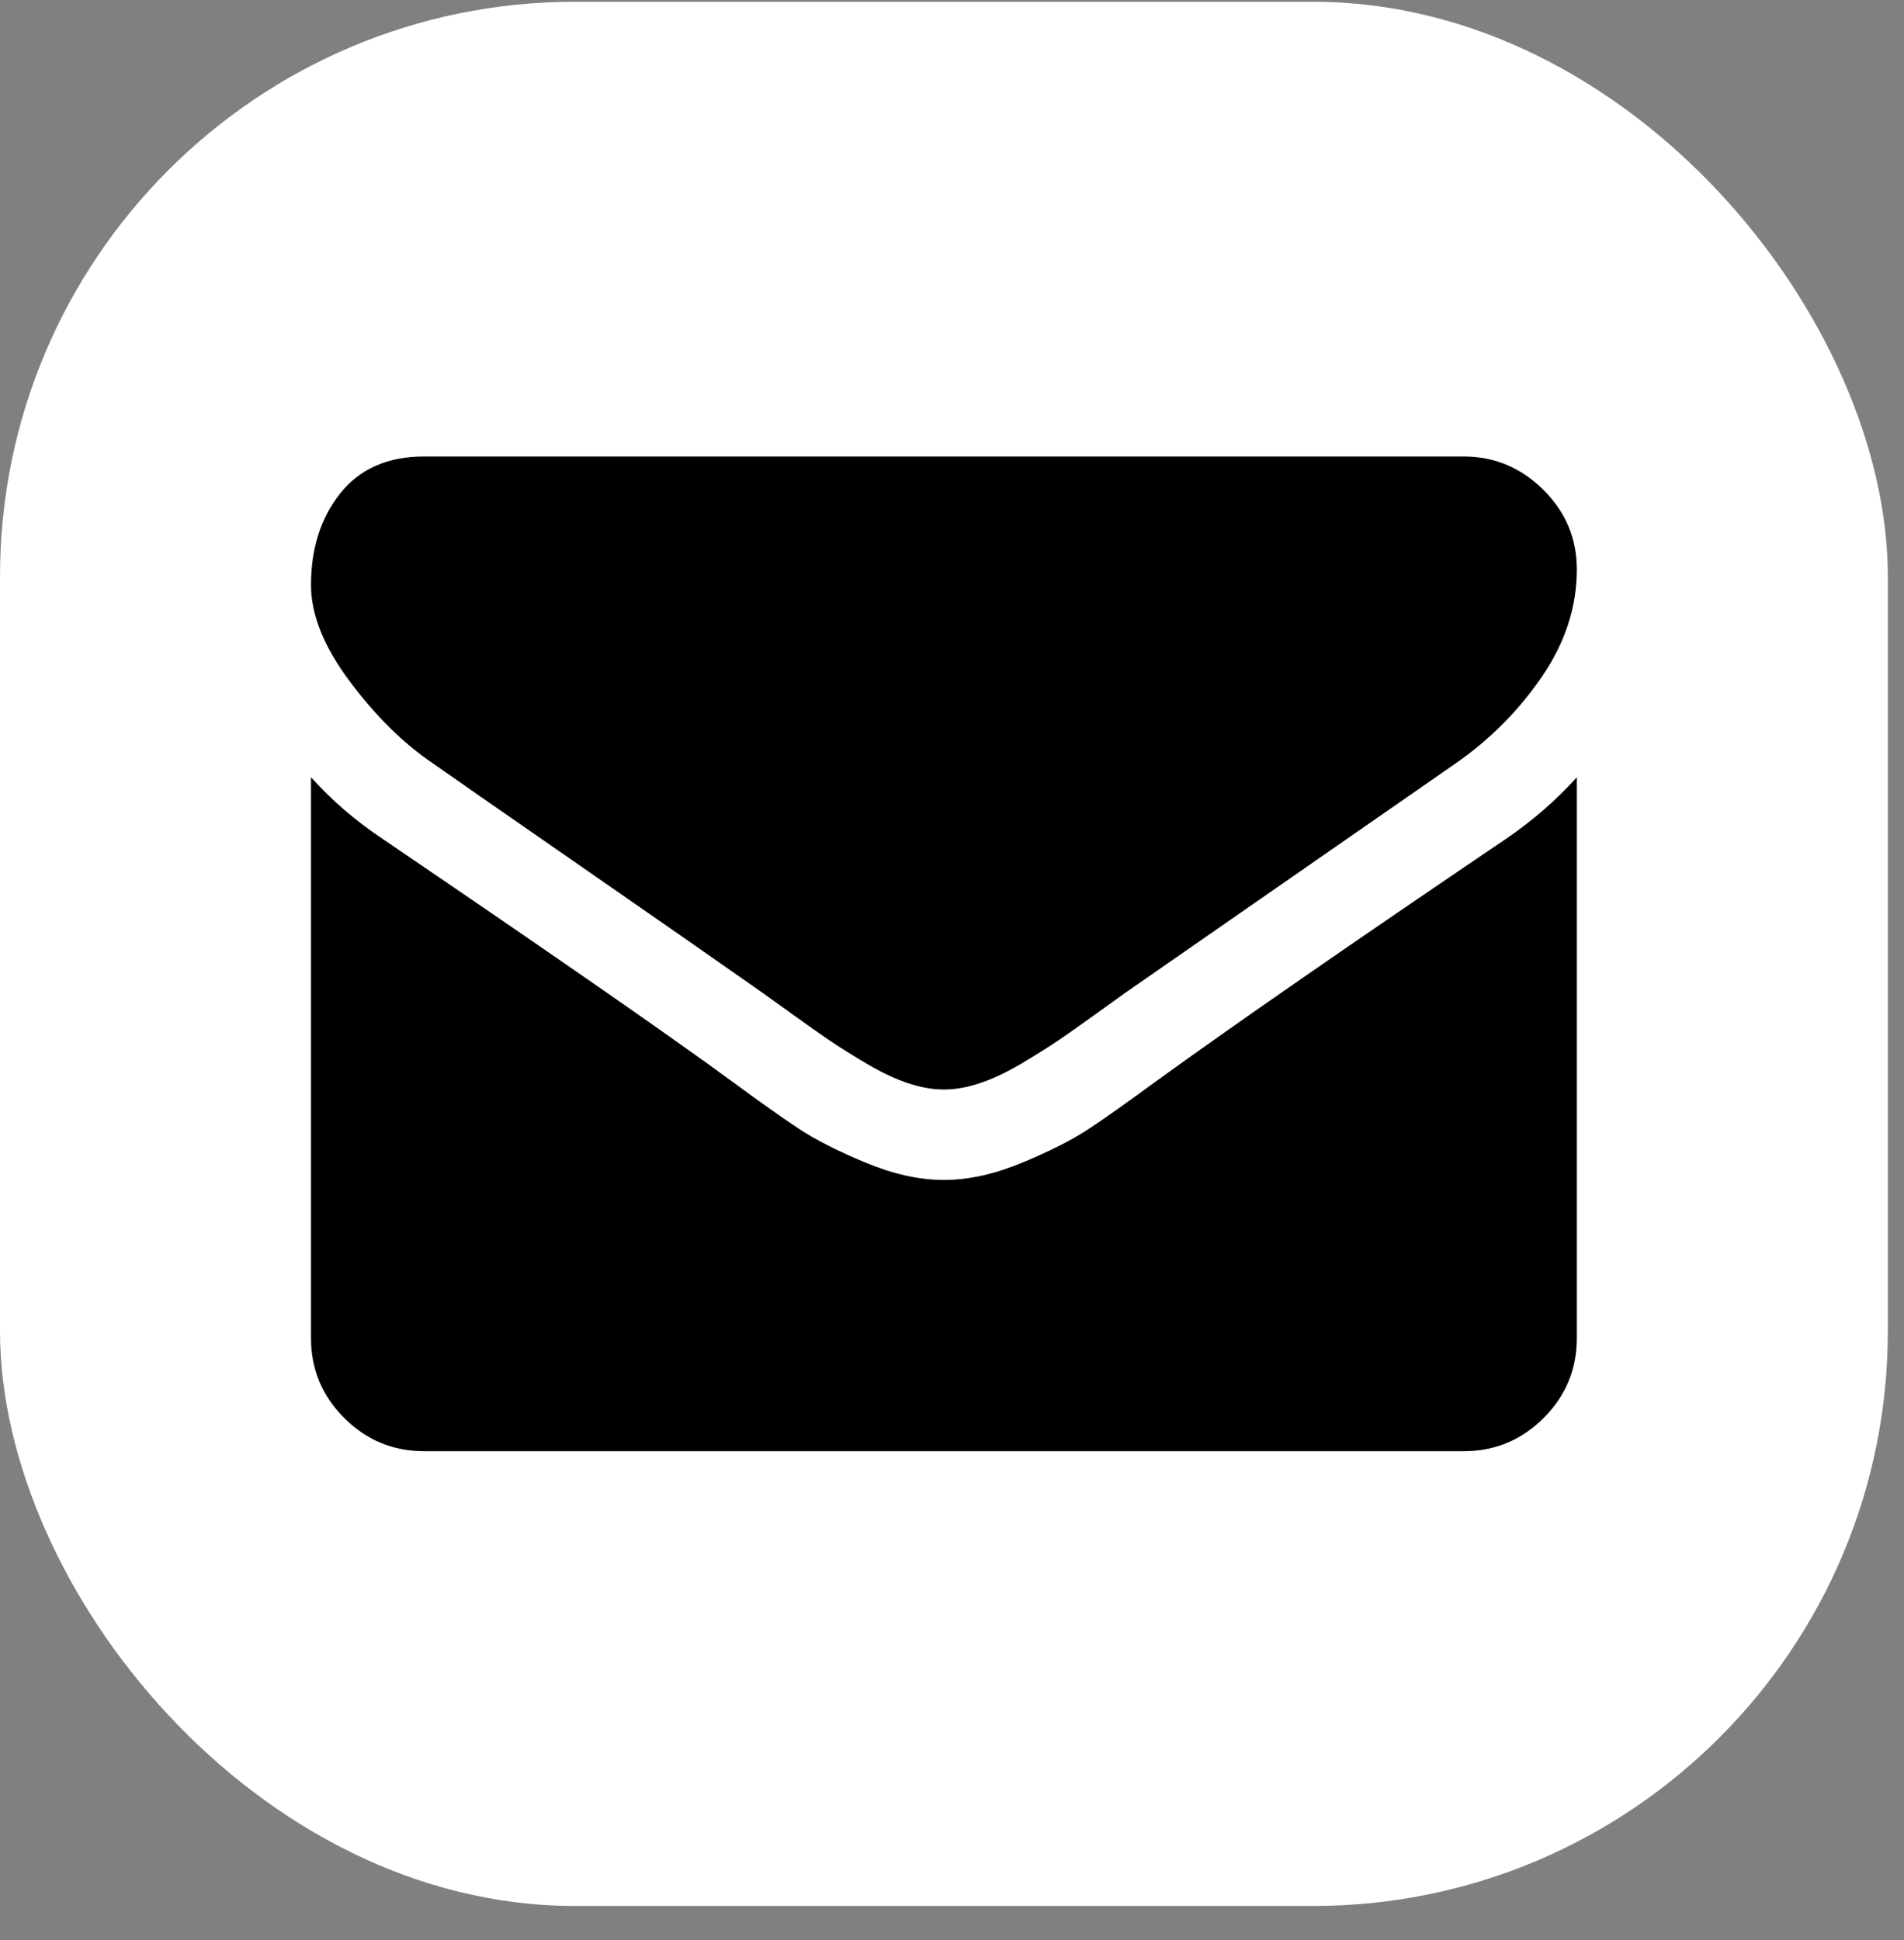 <svg width="53" height="54" viewBox="0 0 53 54" fill="none" xmlns="http://www.w3.org/2000/svg">
<rect x="0" y="0" width="53" height="54" fill="#808080" stroke="none"/>
<rect y="0.049" width="52.55" height="53" rx="16" fill="white"/>
<path d="M43.893 21.633V37.245C43.893 38.111 43.585 38.851 42.969 39.467C42.353 40.083 41.612 40.391 40.747 40.391H11.803C10.938 40.391 10.198 40.083 9.582 39.467C8.966 38.851 8.657 38.111 8.657 37.245V21.633C9.234 22.276 9.896 22.846 10.643 23.344C15.389 26.569 18.646 28.83 20.416 30.128C21.163 30.678 21.769 31.107 22.235 31.415C22.7 31.724 23.319 32.038 24.093 32.359C24.866 32.68 25.587 32.841 26.256 32.841H26.295C26.963 32.841 27.684 32.68 28.458 32.359C29.231 32.038 29.851 31.724 30.316 31.415C30.781 31.107 31.387 30.678 32.135 30.128C34.363 28.515 37.627 26.254 41.927 23.344C42.674 22.833 43.329 22.262 43.893 21.633ZM43.893 15.852C43.893 16.888 43.572 17.878 42.929 18.822C42.287 19.765 41.487 20.572 40.531 21.24C35.602 24.661 32.535 26.791 31.328 27.63C31.197 27.722 30.919 27.922 30.493 28.23C30.067 28.538 29.713 28.787 29.431 28.977C29.149 29.167 28.808 29.38 28.409 29.616C28.009 29.852 27.632 30.029 27.278 30.147C26.924 30.265 26.596 30.324 26.295 30.324H26.256C25.954 30.324 25.626 30.265 25.272 30.147C24.919 30.029 24.542 29.852 24.142 29.616C23.742 29.38 23.401 29.167 23.119 28.977C22.837 28.787 22.484 28.538 22.058 28.23C21.631 27.922 21.353 27.722 21.222 27.63C20.029 26.791 18.312 25.595 16.07 24.042C13.829 22.489 12.485 21.555 12.04 21.24C11.227 20.689 10.46 19.932 9.739 18.969C9.018 18.006 8.657 17.111 8.657 16.285C8.657 15.263 8.929 14.411 9.473 13.729C10.018 13.047 10.794 12.706 11.803 12.706H40.747C41.599 12.706 42.336 13.014 42.959 13.631C43.582 14.247 43.893 14.987 43.893 15.852Z" fill="black"/>
</svg>

